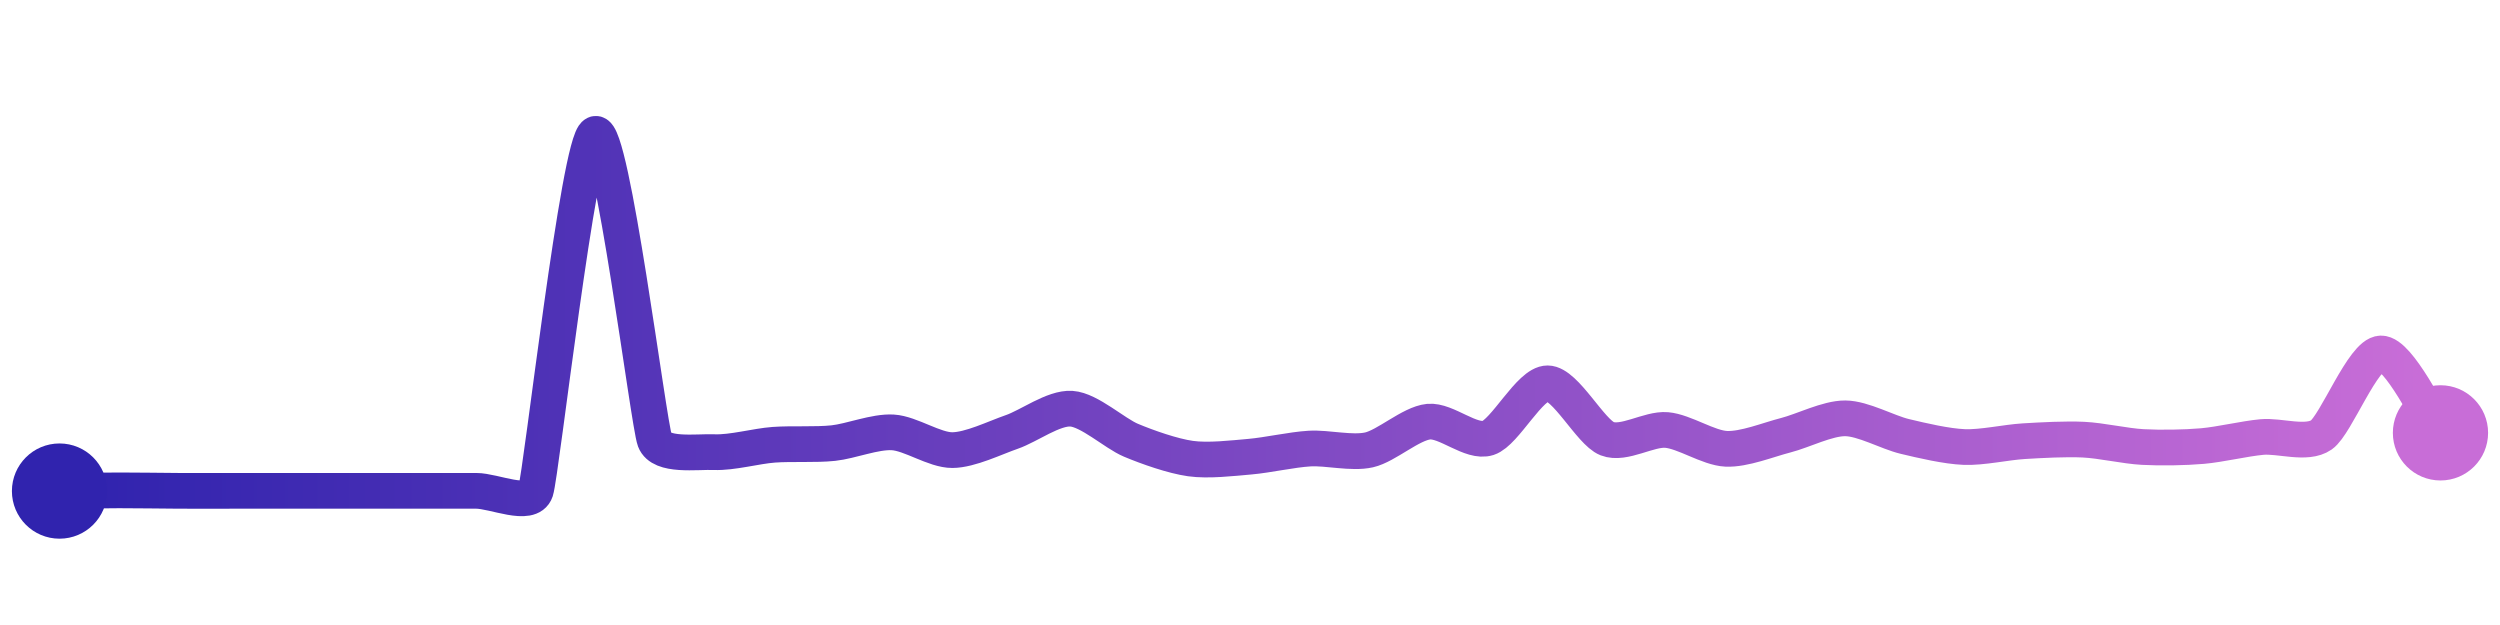 <svg width="200" height="50" viewBox="0 0 210 50" xmlns="http://www.w3.org/2000/svg">
    <defs>
        <linearGradient x1="0%" y1="0%" x2="100%" y2="0%" id="a">
            <stop stop-color="#3023AE" offset="0%"/>
            <stop stop-color="#C86DD7" offset="100%"/>
        </linearGradient>
    </defs>
    <path stroke="url(#a)"
          stroke-width="3"
          stroke-linejoin="round"
          stroke-linecap="round"
          d="M5 40 C 6.5 39.98, 8.5 39.94, 10 39.94 S 13.5 39.97, 15 39.98 S 18.5 39.98, 20 39.98 S 23.5 39.98, 25 39.98 S 28.5 39.98, 30 39.98 S 33.5 39.98, 35 39.98 S 38.5 39.98, 40 39.98 S 44.53 41.4, 45 39.98 S 48.62 10.59, 50 10 S 54.47 34.33, 55 35.73 S 58.5 36.67, 60 36.73 S 63.5 36.22, 65 36.11 S 68.51 36.13, 70 35.97 S 73.5 34.98, 75 35.07 S 78.5 36.57, 80 36.56 S 83.58 35.52, 85 35.03 S 88.5 32.98, 90 33.08 S 93.62 35.15, 95 35.73 S 98.51 37.06, 100 37.27 S 103.51 37.24, 105 37.11 S 108.5 36.52, 110 36.43 S 113.54 36.87, 115 36.54 S 118.51 34.32, 120 34.17 S 123.57 36, 125 35.54 S 128.5 30.94, 130 30.95 S 133.6 35.05, 135 35.6 S 138.51 34.74, 140 34.87 S 143.5 36.38, 145 36.45 S 148.55 35.68, 150 35.31 S 153.5 33.88, 155 33.89 S 158.54 35.06, 160 35.41 S 163.5 36.24, 165 36.3 S 168.5 35.9, 170 35.81 S 173.5 35.61, 175 35.68 S 178.5 36.22, 180 36.3 S 183.51 36.35, 185 36.22 S 188.51 35.6, 190 35.46 S 193.77 36.14, 195 35.28 S 198.5 28.47, 200 28.44 S 204.1 33.91, 205 35.11"
          fill="none"/>
    <circle r="4" cx="5" cy="40" fill="#3023AE"/>
    <circle r="4" cx="205" cy="35.11" fill="#C86DD7"/>      
</svg>